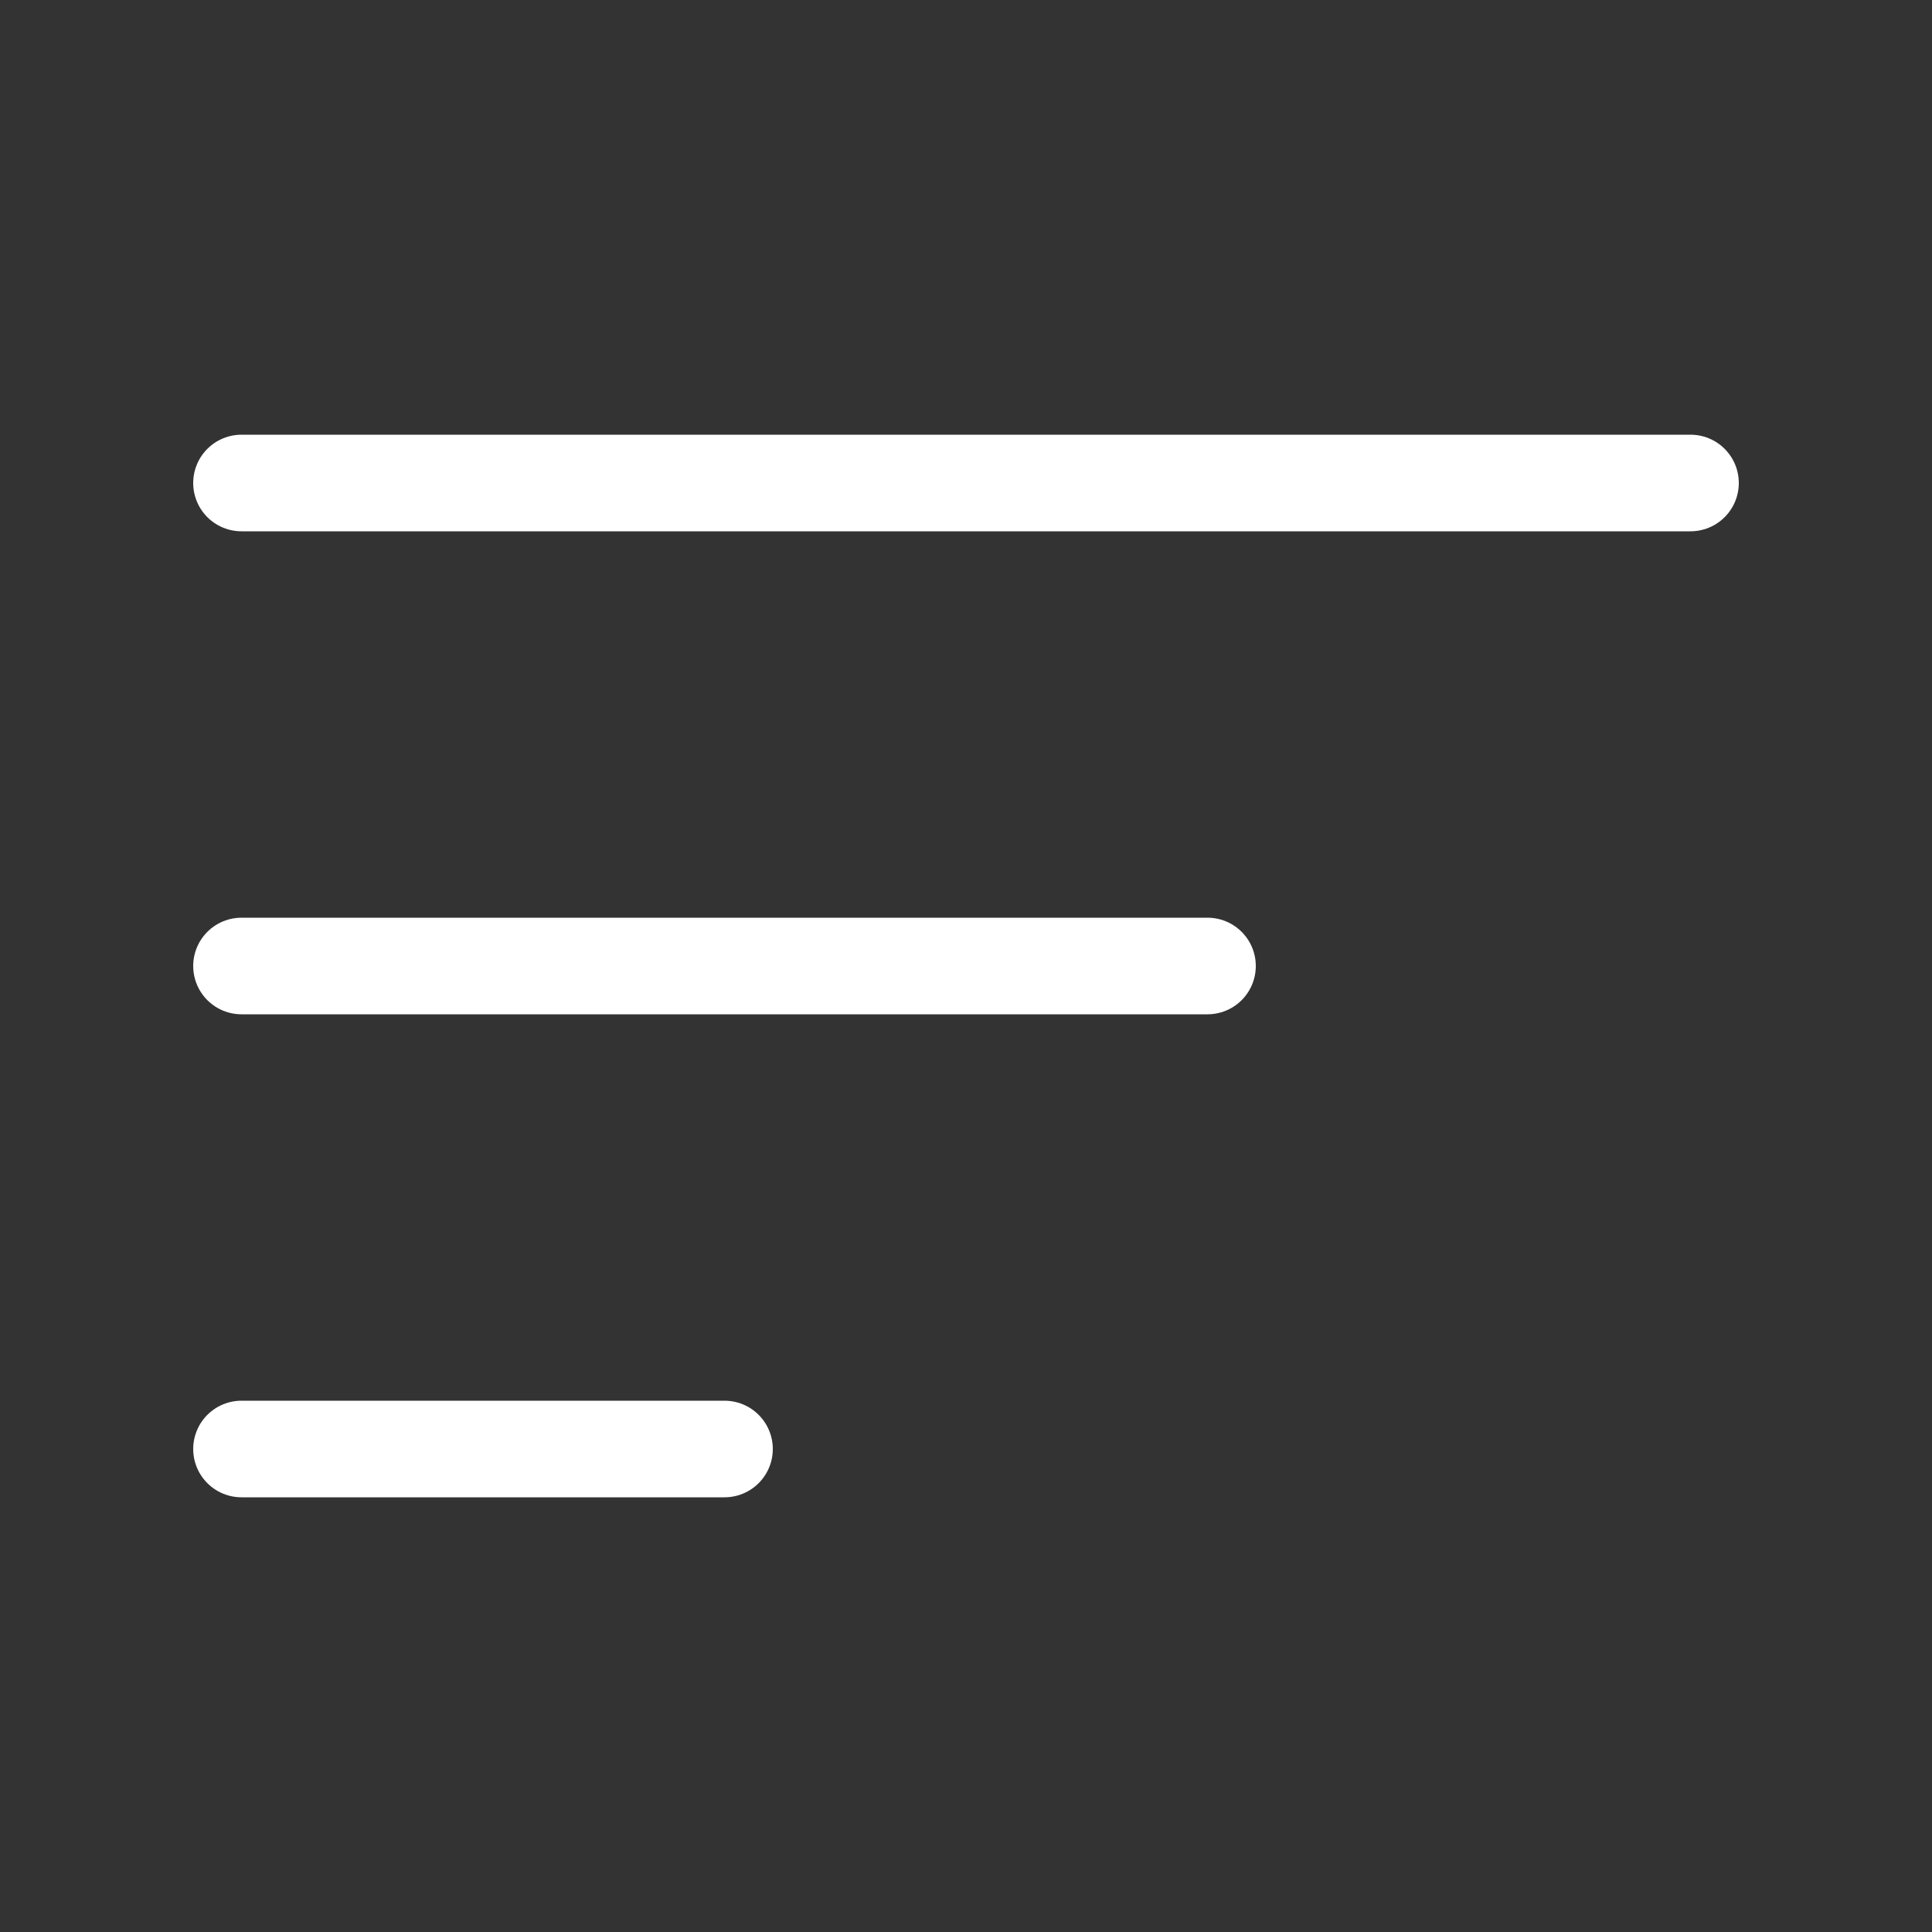 <svg id="Component_101_1" data-name="Component 101 – 1" xmlns="http://www.w3.org/2000/svg" width="40" height="40" viewBox="0 0 40 40">
  <rect x="0" y="0" width="40" height="40" fill="#333333" stroke="none"/>
  <rect id="Rectangle_832" data-name="Rectangle 832" width="40" height="40" fill="#fff" opacity="0"/>
  <g id="Group_676" data-name="Group 676" transform="translate(-18.5 -6.5)">
    <line id="Line_54" data-name="Line 54" x2="30" transform="translate(23.5 16.5)" fill="none" stroke="#fff" stroke-linecap="round" stroke-width="2"/>
    <path id="Path_2164" data-name="Path 2164" d="M0,0H20" transform="translate(23.5 26.5)" fill="none" stroke="#fff" stroke-linecap="round" stroke-width="2"/>
    <line id="Line_56" data-name="Line 56" x2="10" transform="translate(23.5 36.5)" fill="none" stroke="#fff" stroke-linecap="round" stroke-width="2"/>
  </g>
</svg>
